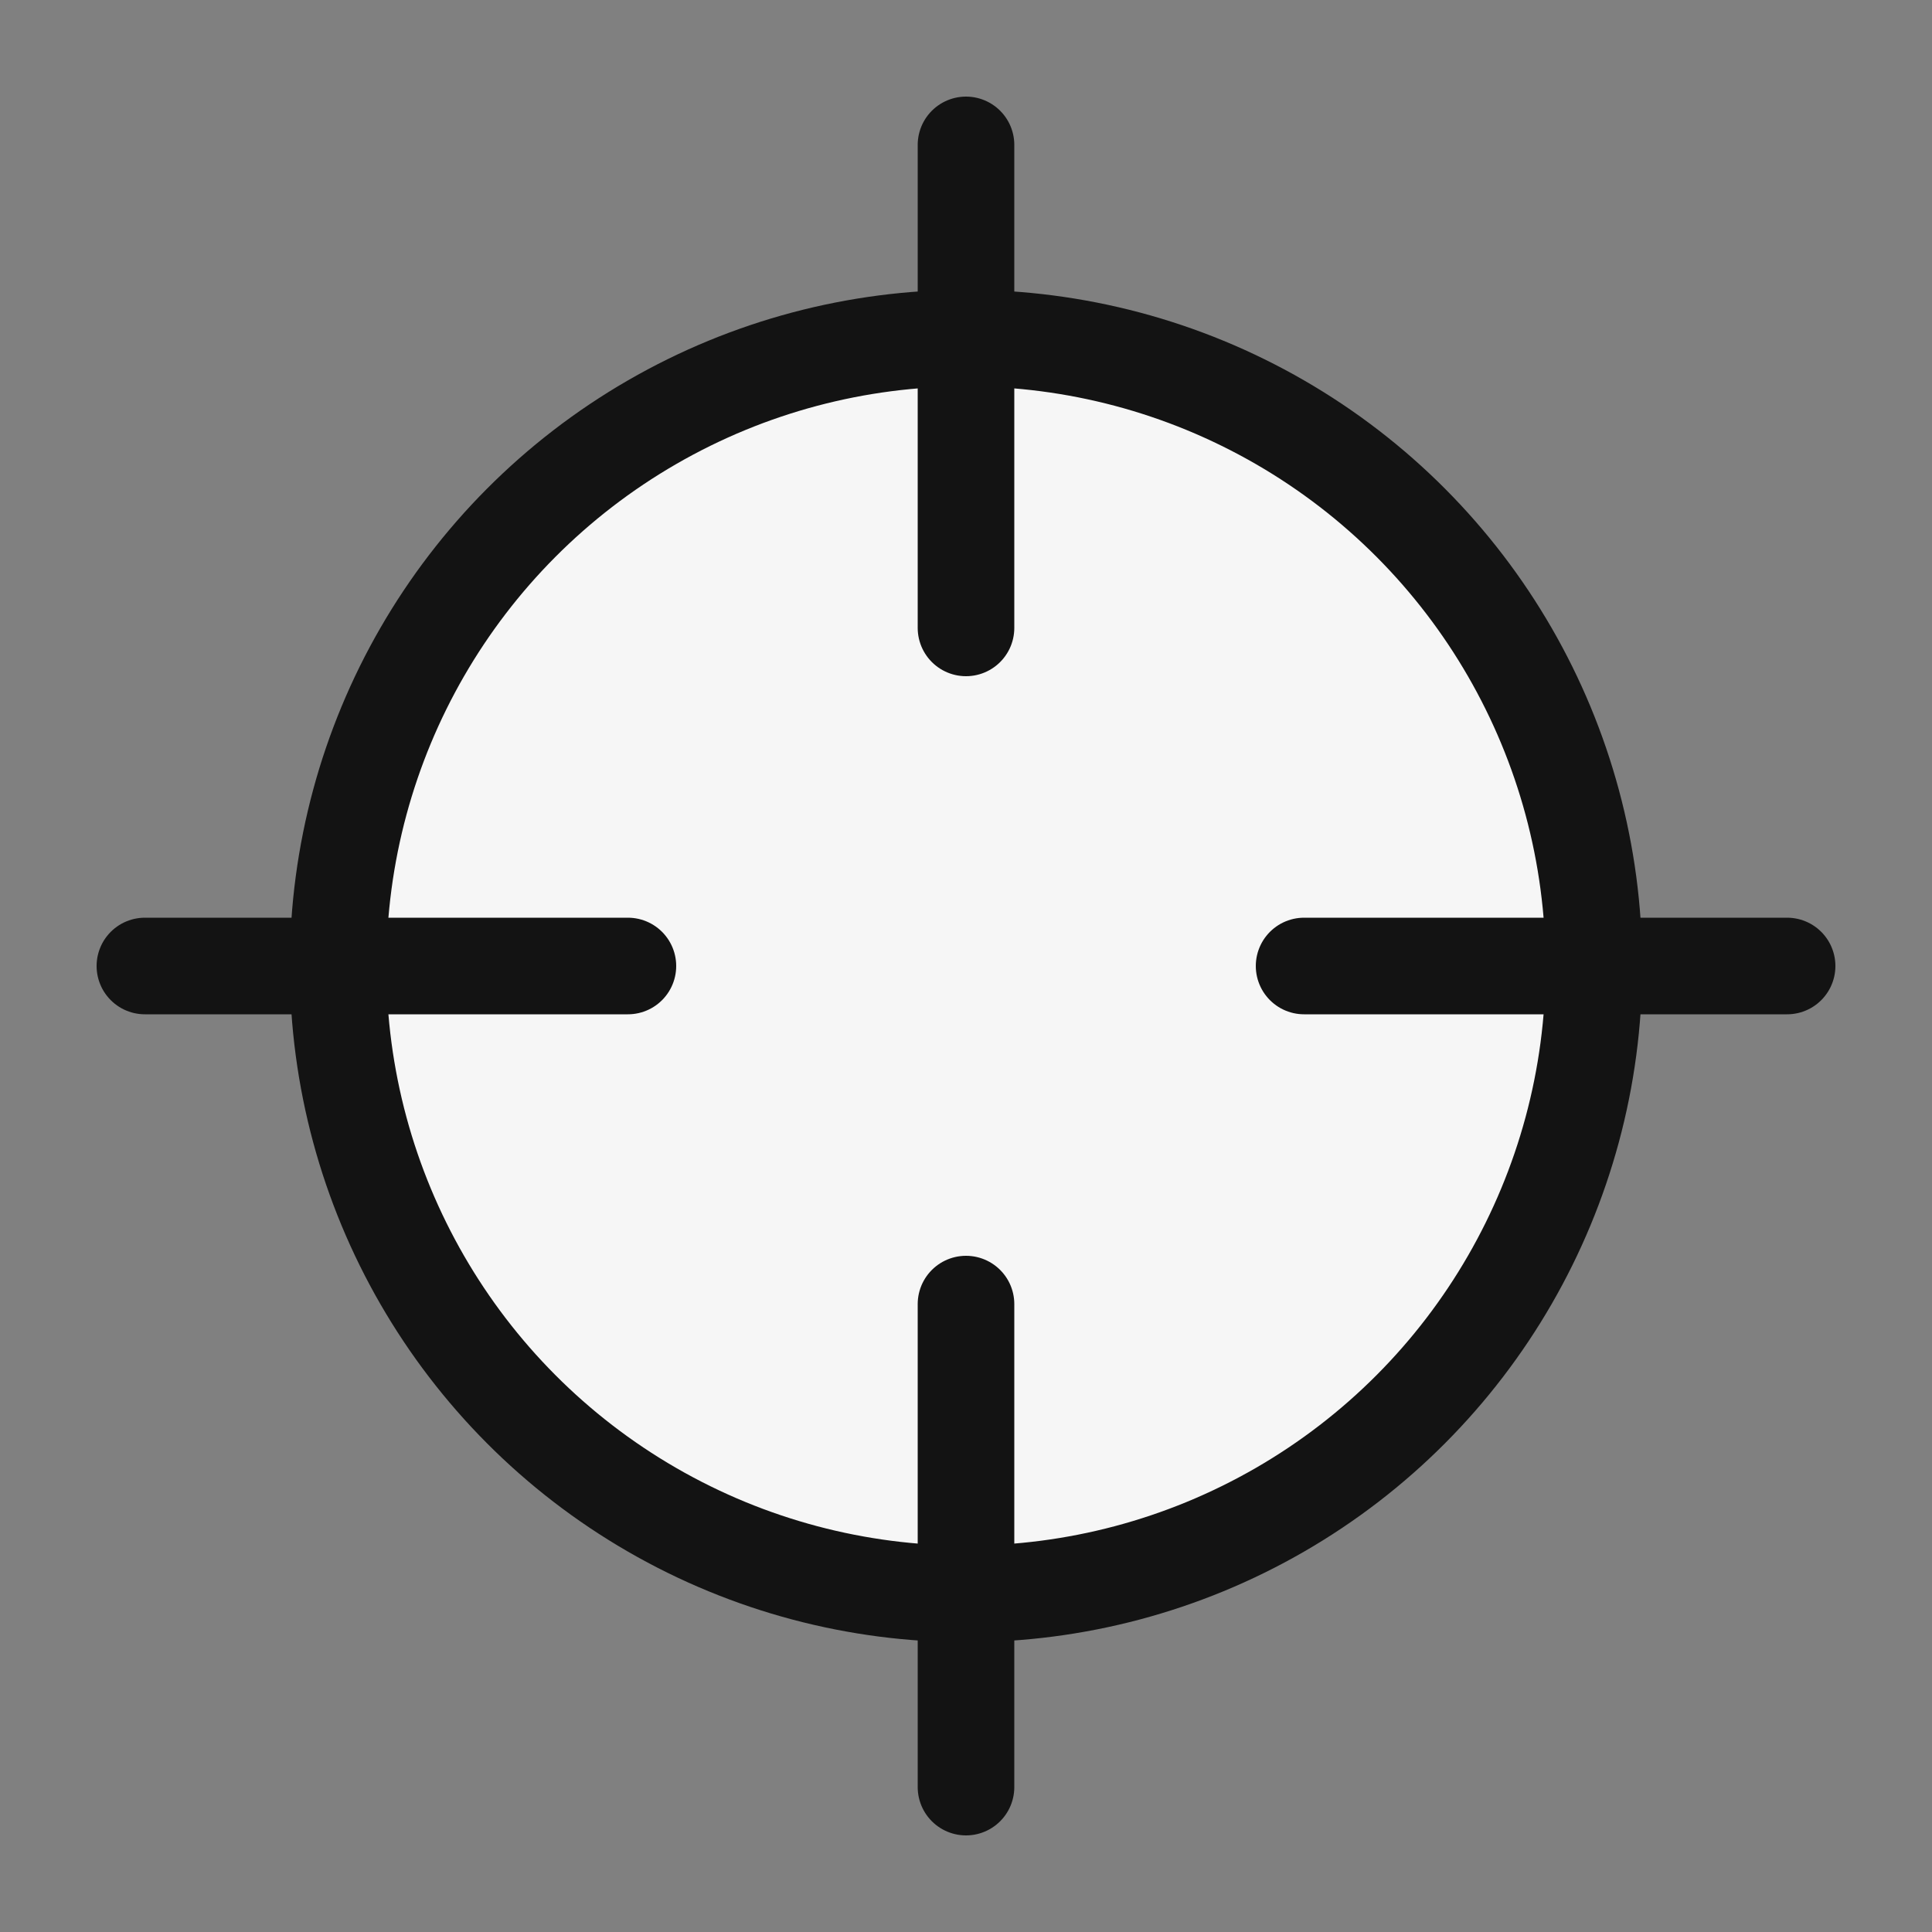 <svg version="1.1" xmlns="http://www.w3.org/2000/svg" xmlns:xlink="http://www.w3.org/1999/xlink" viewBox="0 0 20 20" xml:space="preserve" stroke="#131313" fill="#f6f6f6">
    <rect x="0" y="0" width="20" height="20" fill="#808080" stroke="none"/>
    <circle stroke-linecap="round" stroke-linejoin="round" cx="10" cy="10" r="6.5"/>
    <line stroke-linecap="round" stroke-linejoin="round" x1="10" y1="1.5" x2="10" y2="6.5"/>
    <line stroke-linecap="round" stroke-linejoin="round" x1="10" y1="13.5" x2="10" y2="18.5"/>
    <line stroke-linecap="round" stroke-linejoin="round" x1="1.5" y1="10" x2="6.5" y2="10"/>
    <line stroke-linecap="round" stroke-linejoin="round" x1="13.5" y1="10" x2="18.5" y2="10"/>
</svg>
